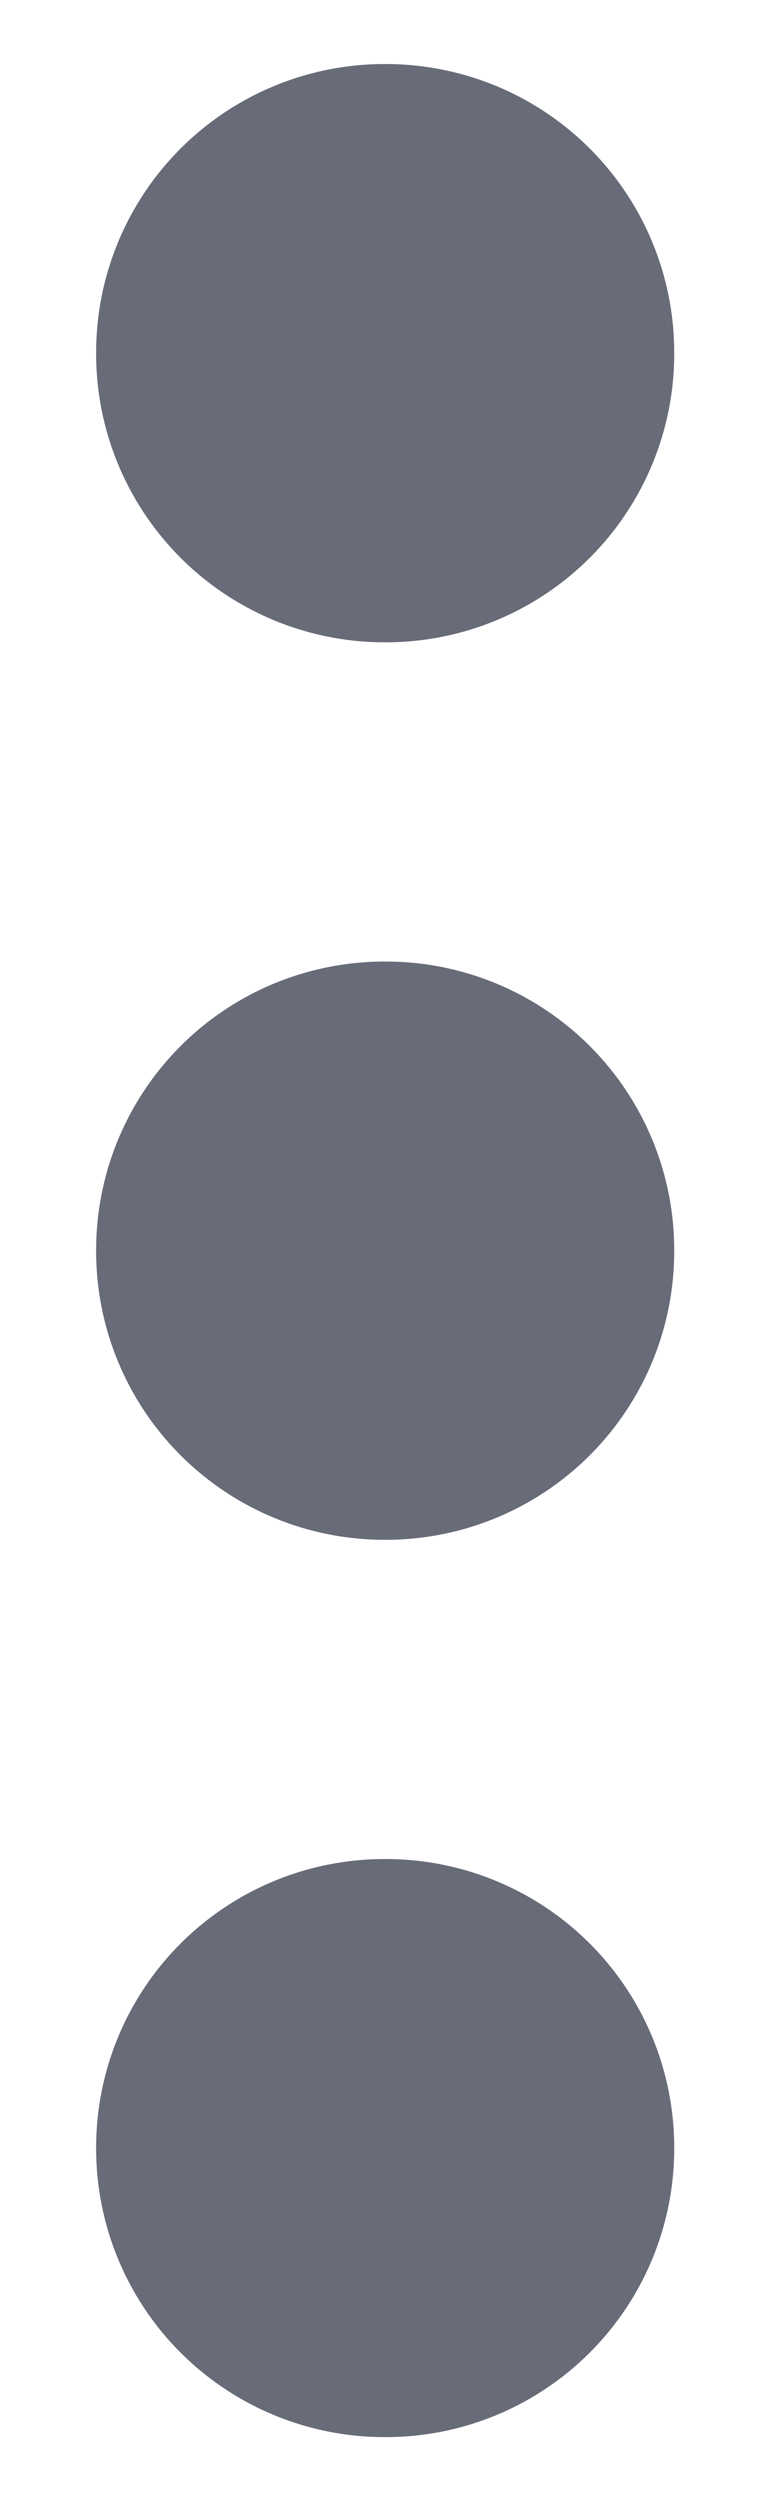 <svg width="4" height="13" viewBox="0 0 4 13" fill="none" xmlns="http://www.w3.org/2000/svg">
<path d="M2 6.5H2.007V6.507H2V6.5ZM2 1.833H2.007V1.84H2V1.833ZM2 11.167H2.007V11.173H2V11.167Z" stroke="#686B78" stroke-width="3" stroke-linejoin="round"/>
</svg>
